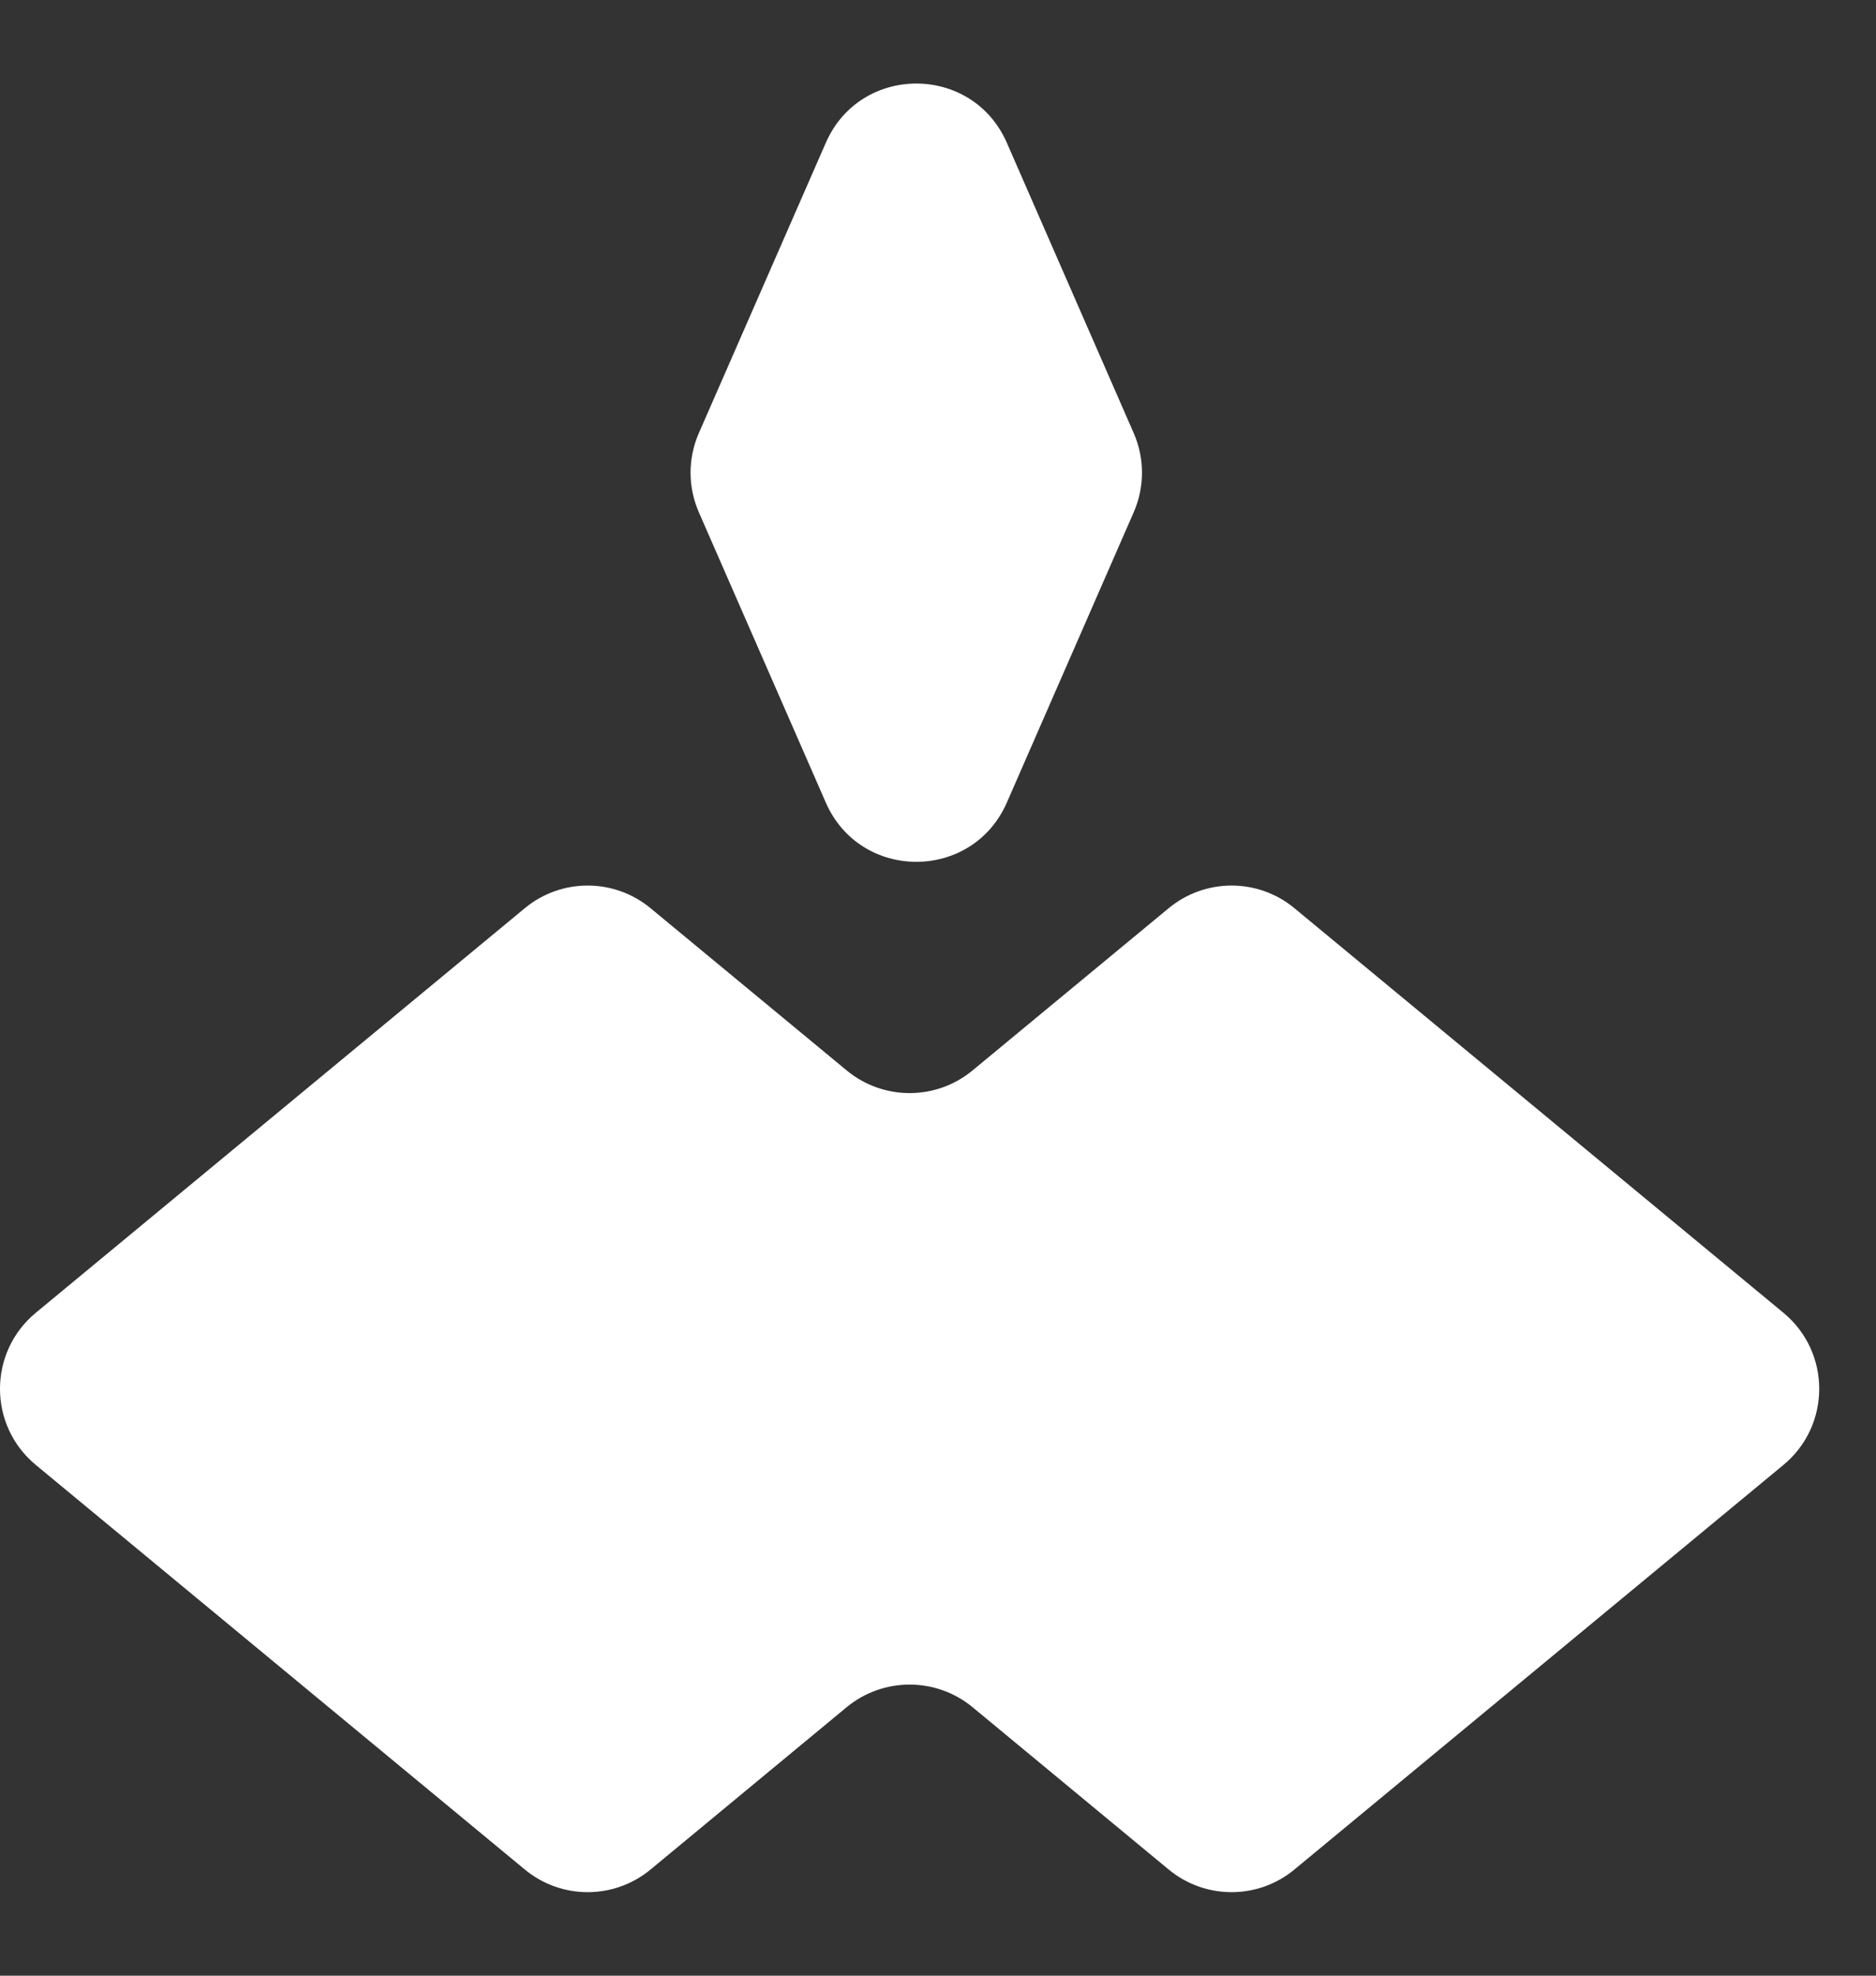 <svg width="19" height="20" viewBox="0 0 19 20" fill="none" xmlns="http://www.w3.org/2000/svg">
<rect x="0" y="0" width="19" height="20" fill="#333333" stroke="none"/>
<path fill-rule="evenodd" clip-rule="evenodd" d="M8.364 8.125C8.714 8.924 9.847 8.924 10.197 8.125L11.482 5.186C11.594 4.93 11.594 4.64 11.482 4.384L10.197 1.445C9.847 0.646 8.714 0.646 8.364 1.445L7.078 4.384C6.966 4.64 6.966 4.93 7.078 5.186L8.364 8.125ZM13.11 9.194C12.741 8.888 12.206 8.888 11.836 9.194L9.85 10.836C9.48 11.142 8.945 11.142 8.575 10.836L6.589 9.194C6.219 8.888 5.684 8.888 5.315 9.194L0.363 13.289C-0.121 13.689 -0.121 14.43 0.363 14.83L5.315 18.925C5.684 19.231 6.219 19.231 6.589 18.925L8.575 17.282C8.945 16.977 9.48 16.977 9.85 17.282L11.836 18.925C12.206 19.231 12.741 19.231 13.11 18.925L18.062 14.83C18.546 14.43 18.546 13.689 18.062 13.289L13.11 9.194Z" fill="white"/>
</svg>

